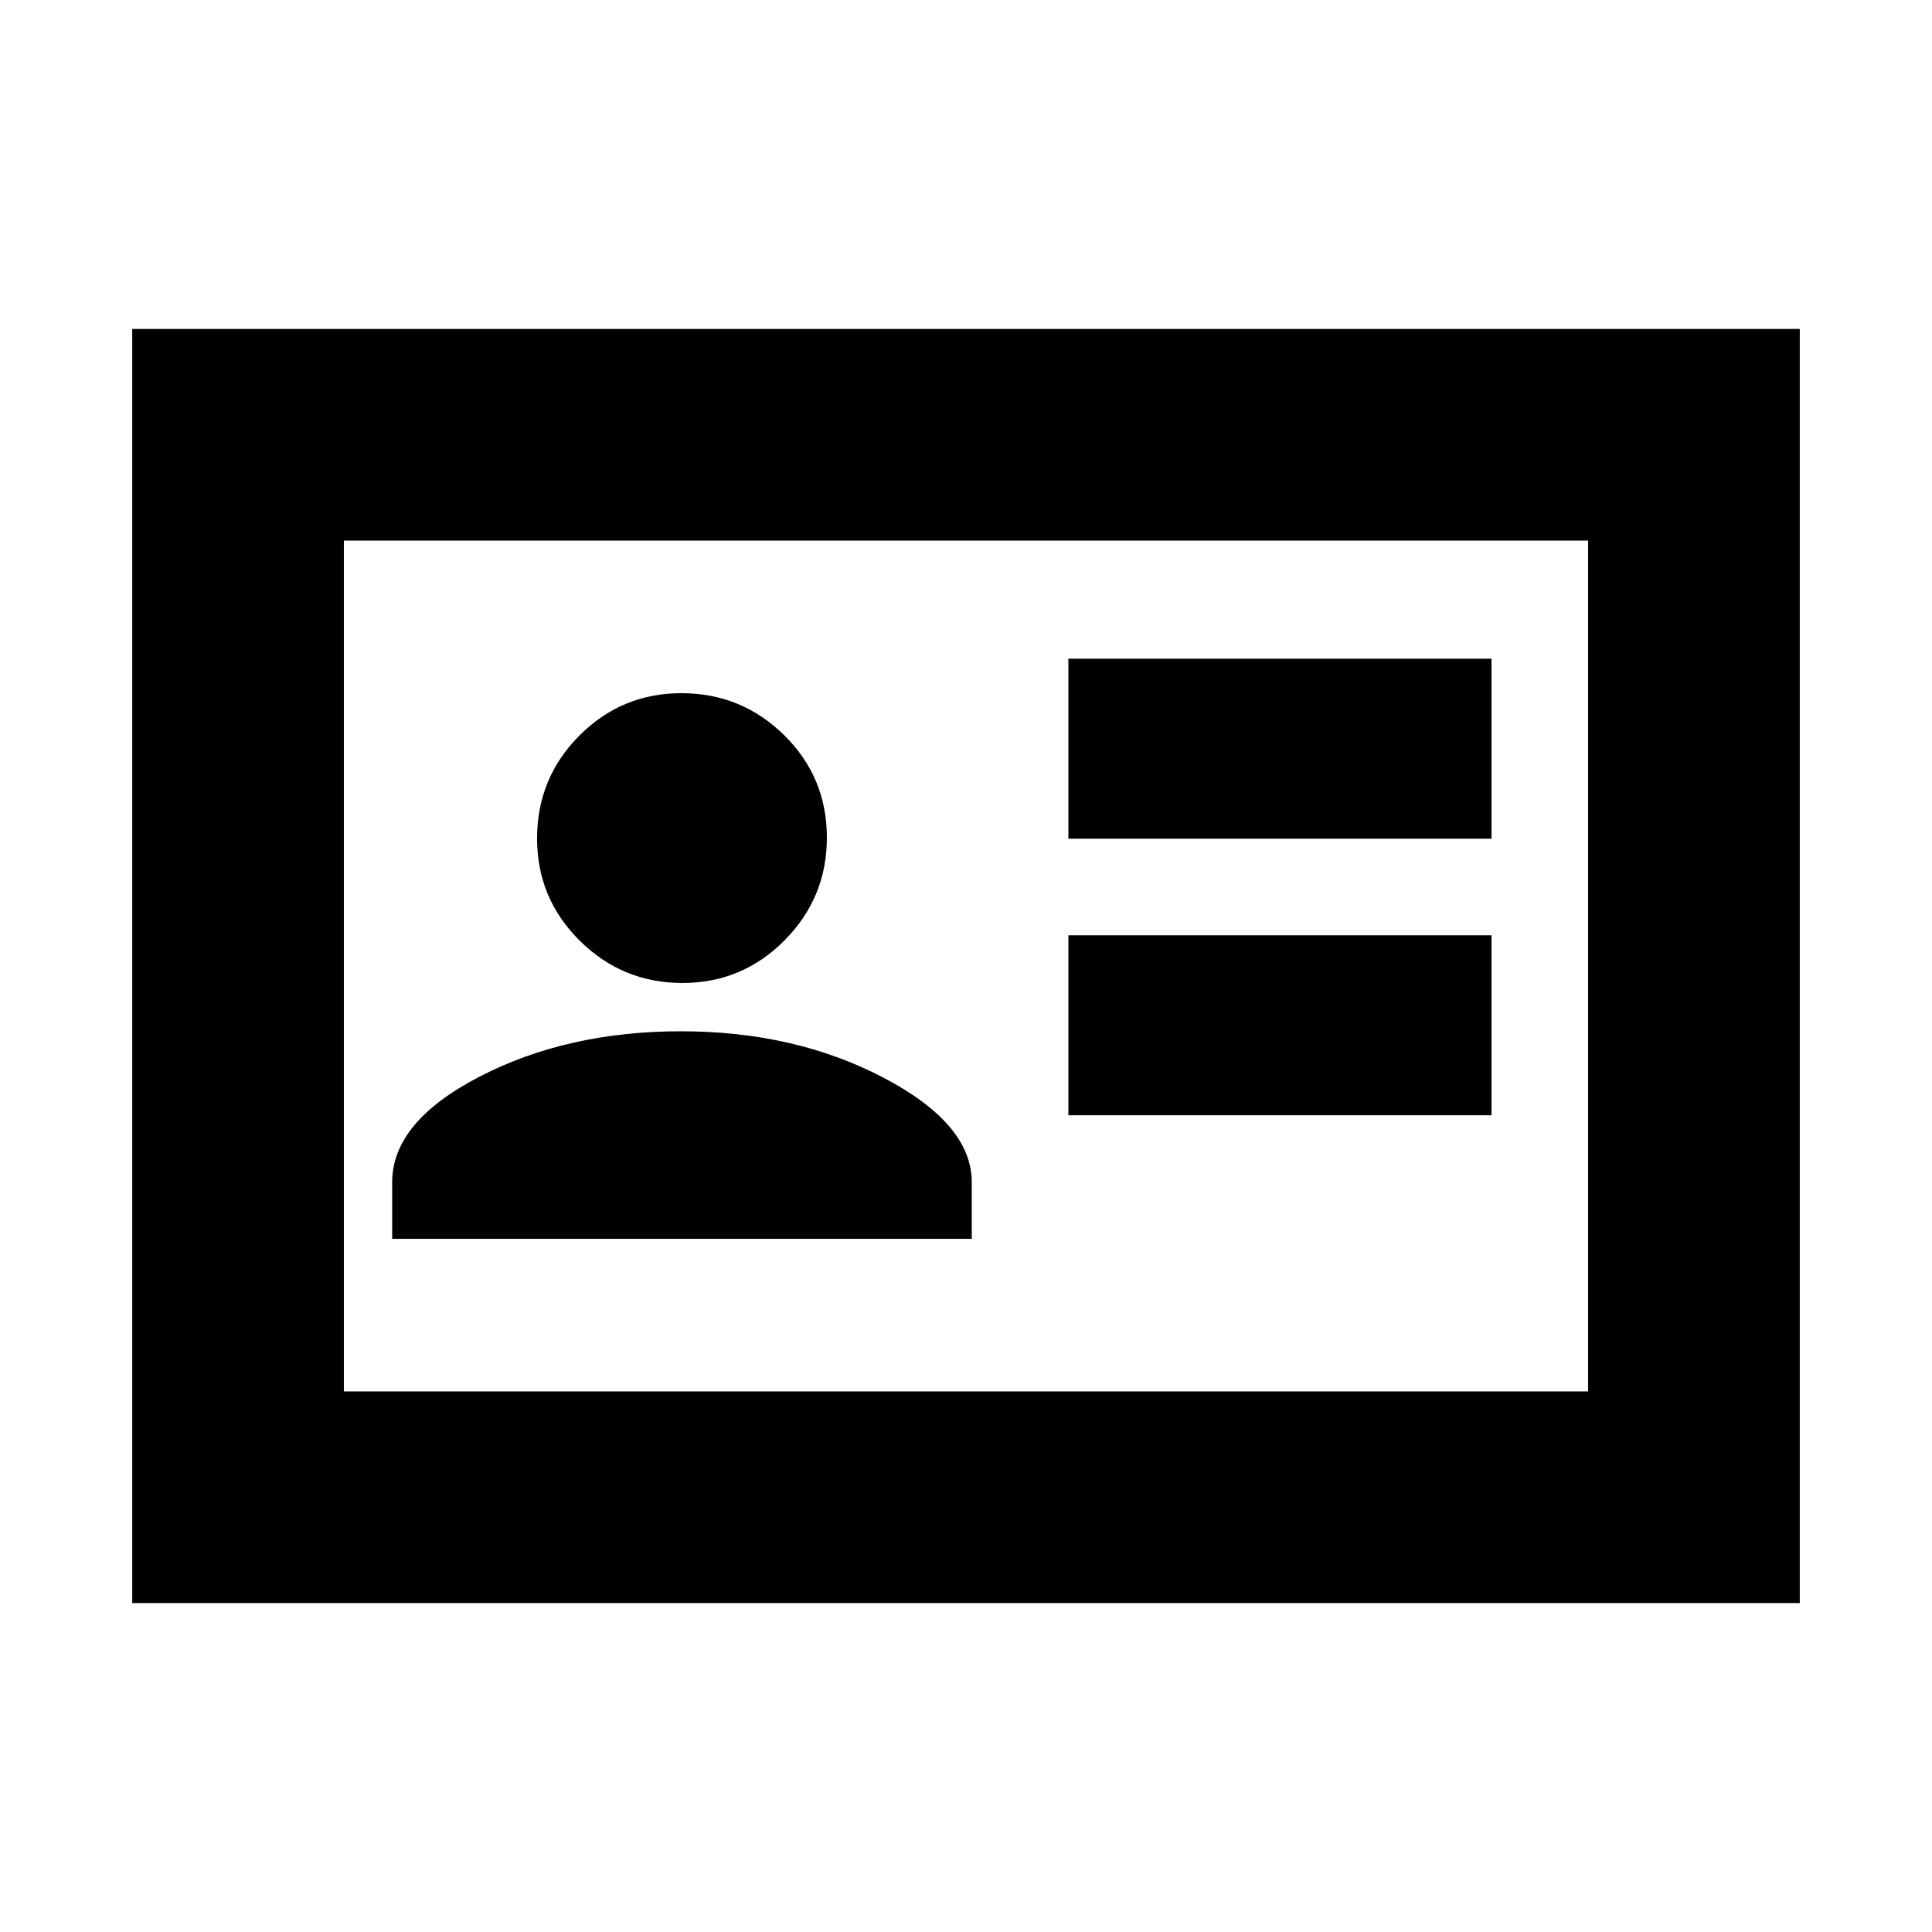 <svg xmlns="http://www.w3.org/2000/svg" height="20" viewBox="0 -960 960 960" width="20"><path d="M530.87-405.826h210.26v-89.435H530.87v89.435Zm0-137.435h210.26v-89.435H530.87v89.435Zm-336 198.826h288v-28.13q0-29-44-52t-100.5-23q-56.5 0-100 22.5t-43.5 52.5v28.13Zm144.212-127.13q29.788 0 50.788-21.213 21-21.212 21-51 0-30.026-21.213-50.907-21.212-20.88-51-20.88-29.787 0-50.787 21.093-21 21.092-21 51.119 0 29.788 21.212 50.788 21.212 21 51 21ZM65.696-163.456v-633.088h828.608v633.088H65.696ZM170.87-268.63h618.26v-422.74H170.87v422.74Zm0 0v-422.74 422.74Z"/></svg>